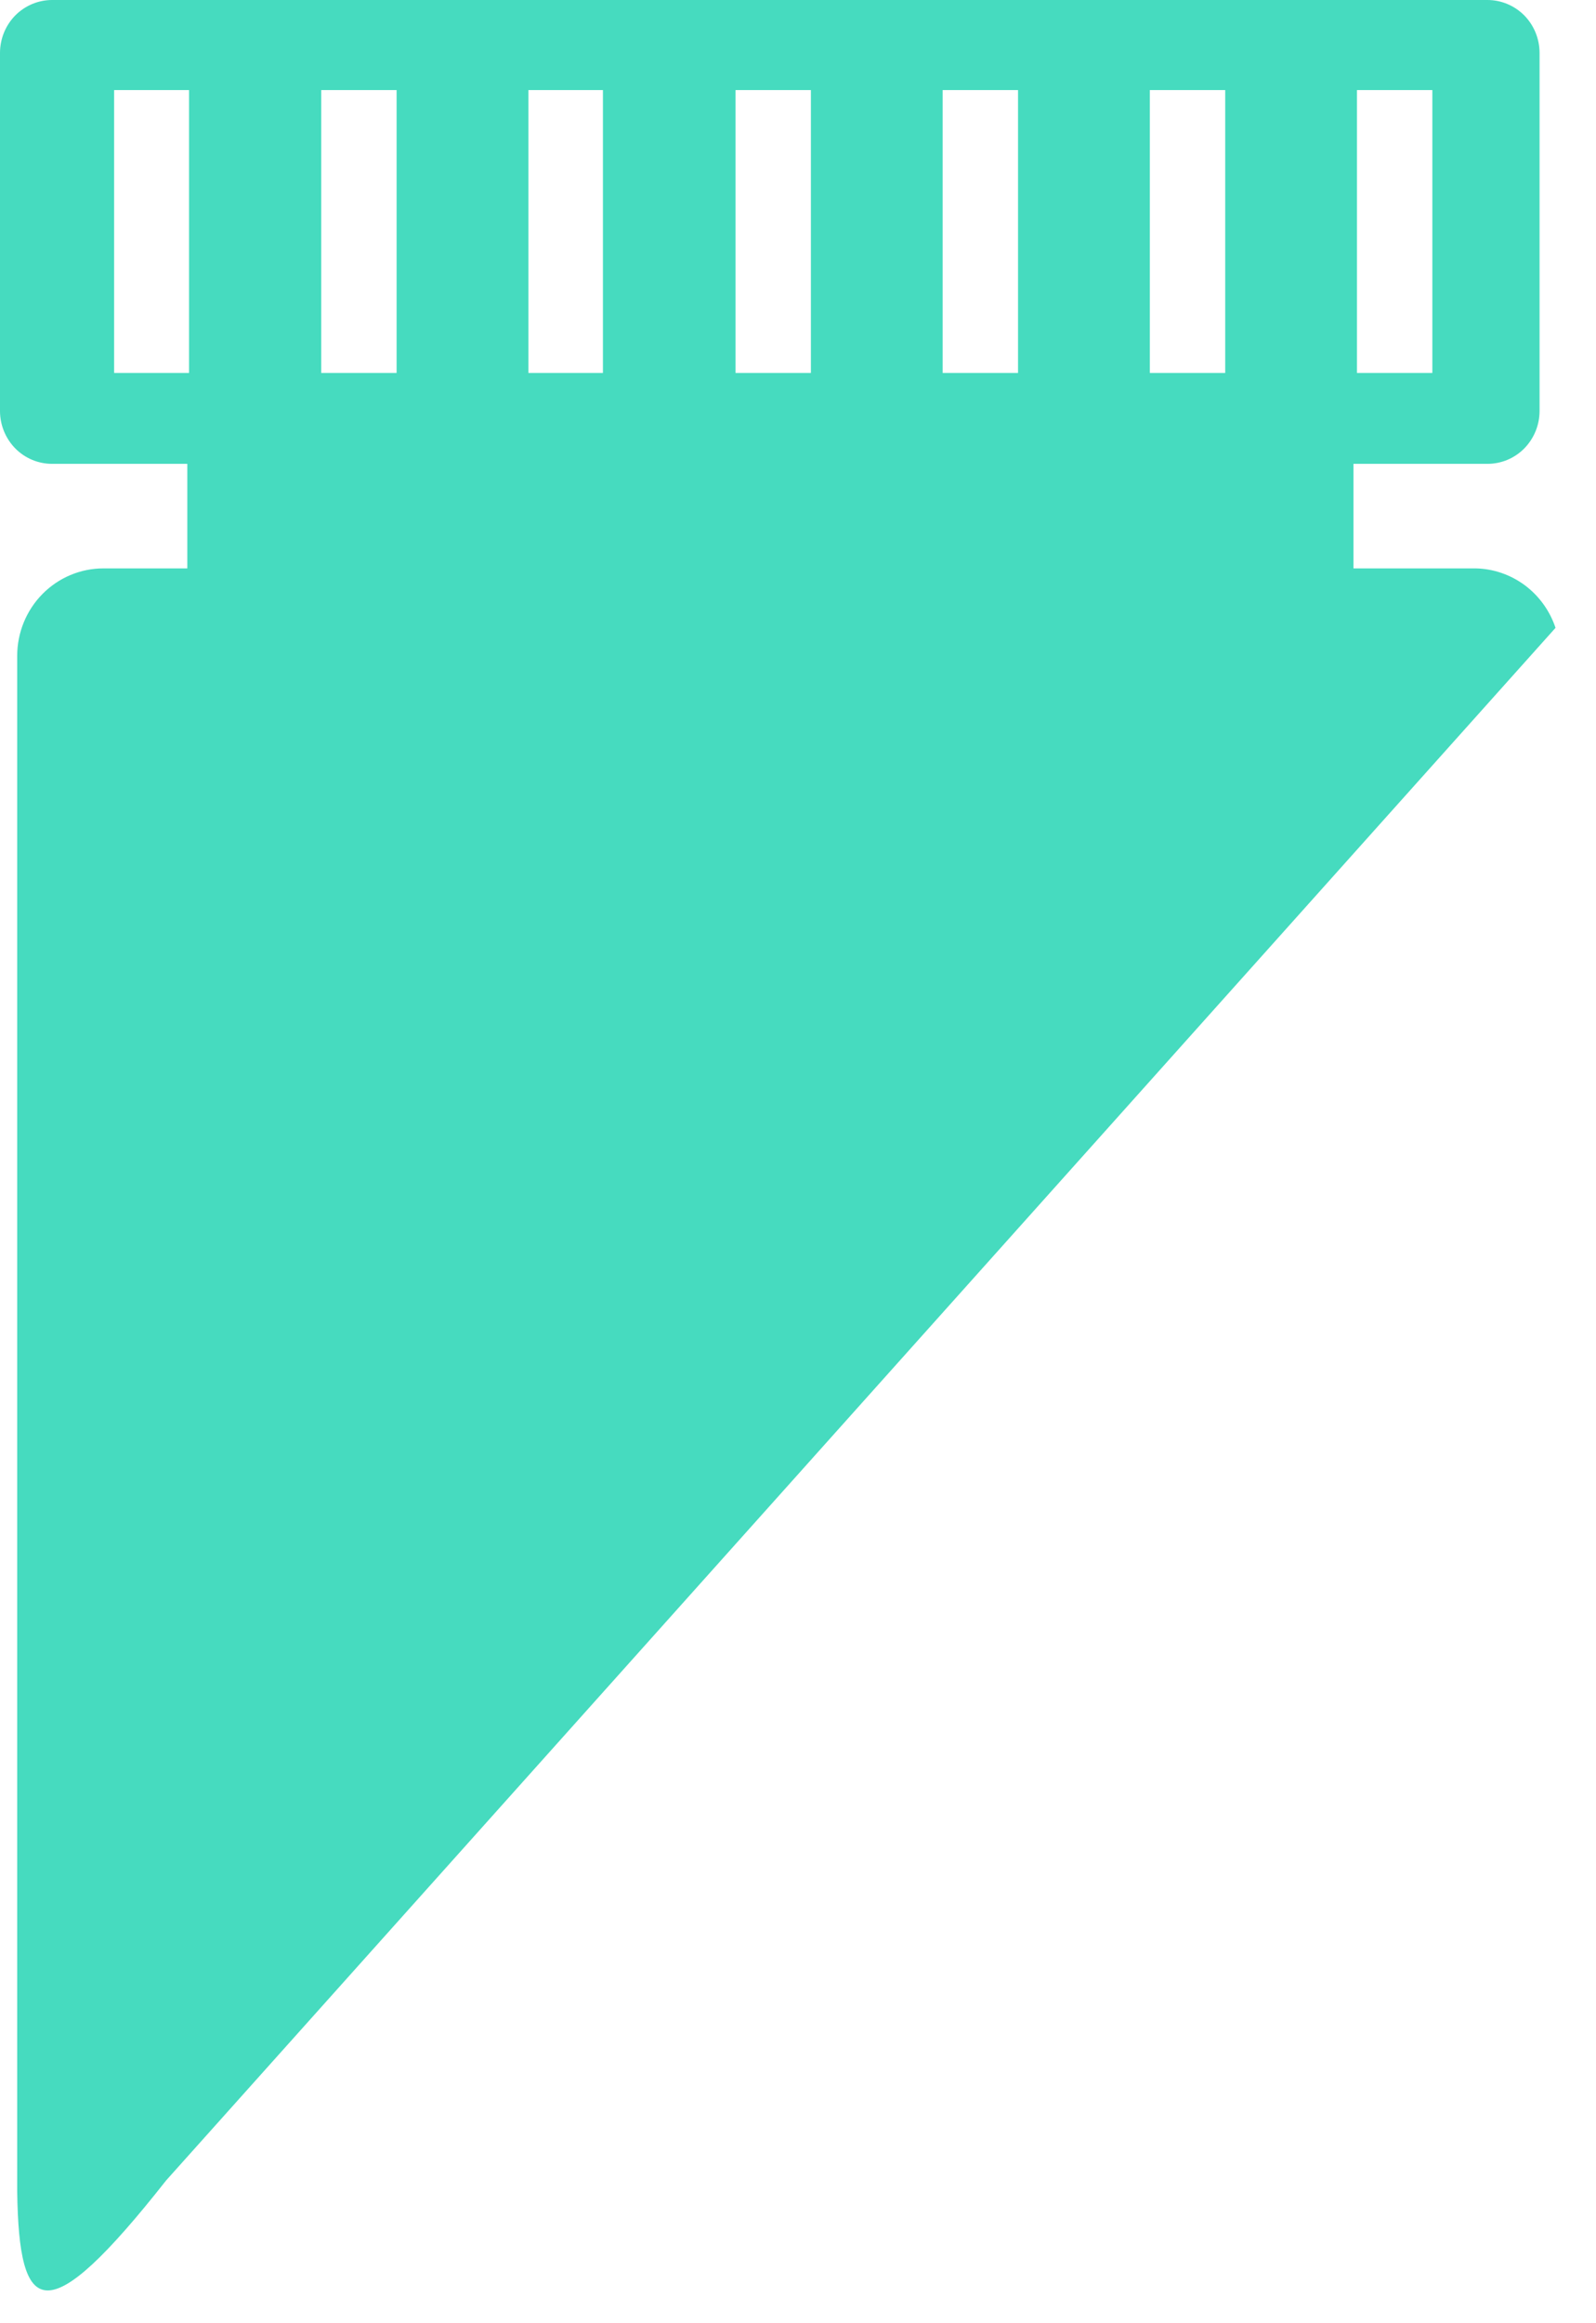 <svg width="22" height="32" viewBox="0 0 22 32" fill="none" xmlns="http://www.w3.org/2000/svg">
<path fill-rule="evenodd" clip-rule="evenodd" d="M1.395 7.829H2.582V6.389H0.718C0.528 6.389 0.345 6.313 0.21 6.176C0.076 6.039 0 5.854 0 5.661L0 0.729C0 0.535 0.076 0.35 0.21 0.213C0.345 0.077 0.528 0 0.718 0L20.504 0C20.694 0 20.877 0.077 21.012 0.213C21.146 0.35 21.222 0.535 21.222 0.729V5.661C21.222 5.854 21.146 6.039 21.012 6.176C20.877 6.313 20.694 6.389 20.504 6.389H18.657V7.829H20.343C20.587 7.834 20.823 7.916 21.02 8.062C21.216 8.209 21.364 8.413 21.442 8.648L2.291 30.032C0.629 32.14 0.261 31.917 0.237 30.183V9.033C0.237 8.714 0.363 8.407 0.585 8.182C0.808 7.956 1.11 7.829 1.425 7.829H1.395ZM1.573 1.241H2.606V5.137H1.573V1.253V1.241ZM18.705 1.241H19.744V5.137H18.705V1.253V1.241ZM15.85 1.241H16.889V5.137H15.85V1.253V1.241ZM12.994 1.241H14.033V5.137H12.994V1.253V1.241ZM10.139 1.241H11.178V5.137H10.139V1.253V1.241ZM7.284 1.241H8.311V5.137H7.284V1.253V1.241ZM4.428 1.241H5.467V5.137H4.428V1.253V1.241Z" fill="#46DBBF"/>
</svg>
